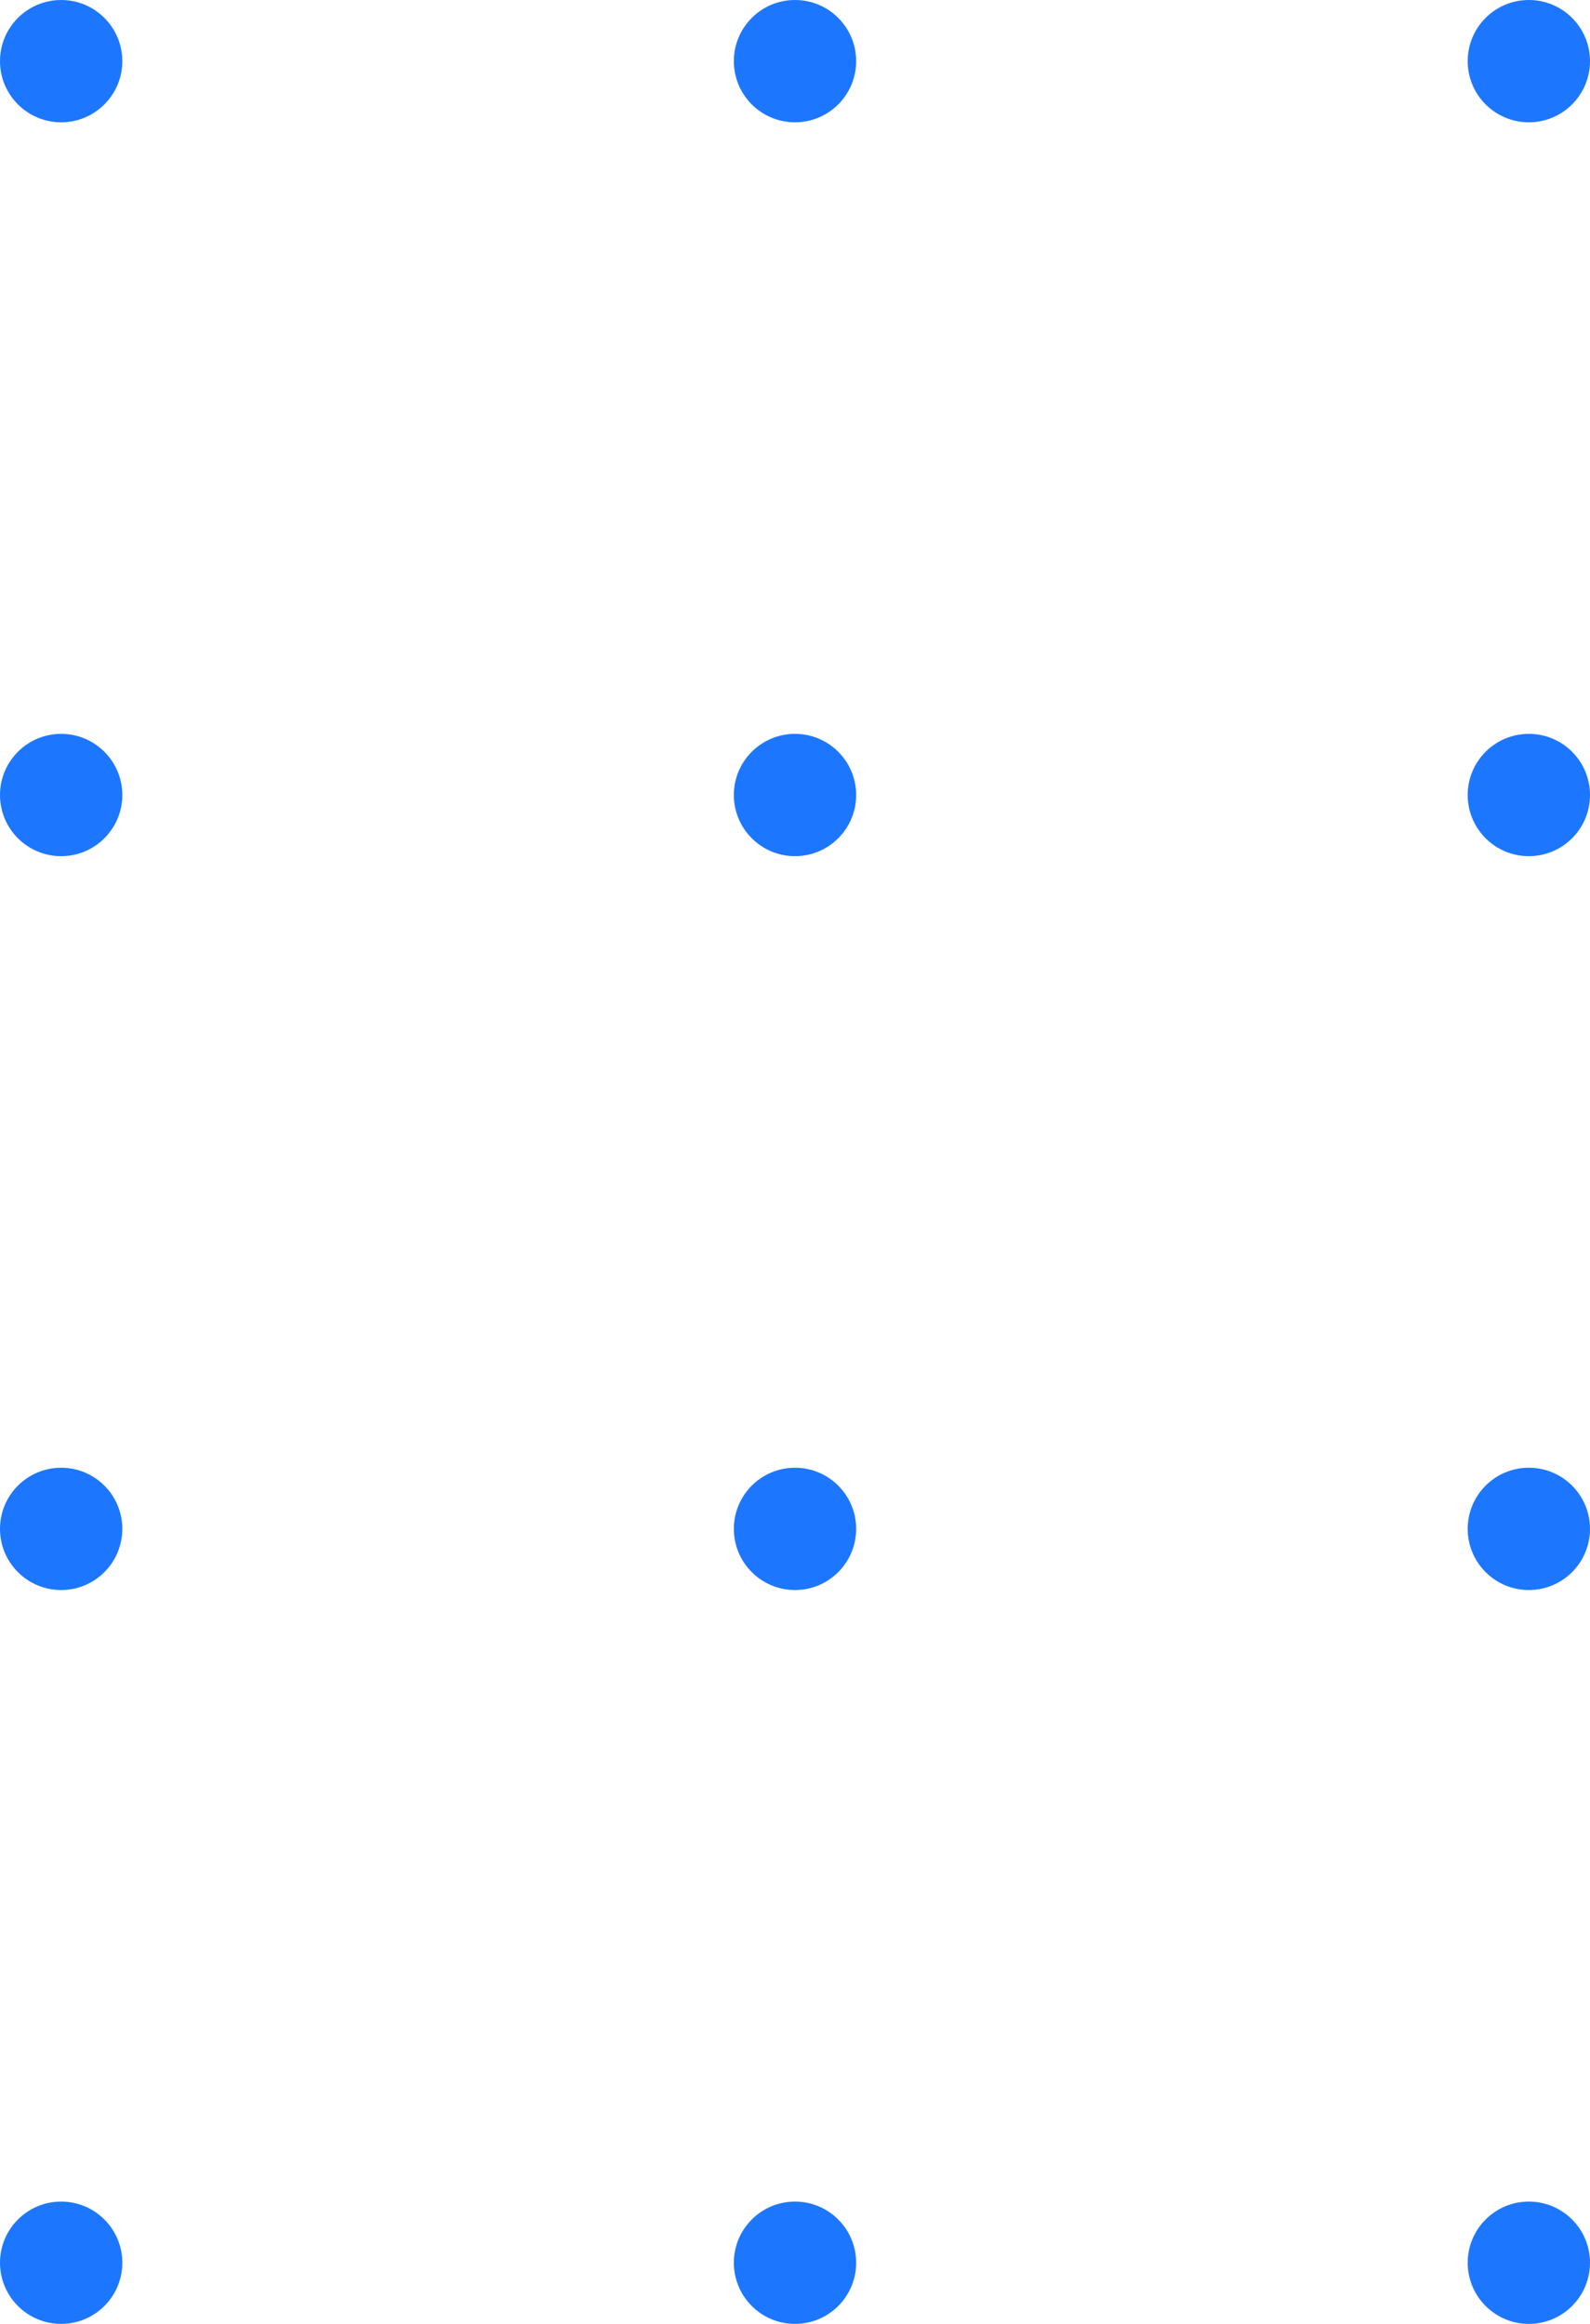 <svg width="39" height="57" viewBox="0 0 39 57" fill="none" xmlns="http://www.w3.org/2000/svg">
<circle cx="1.5" cy="1.5" r="1.5" fill="#1D77FE"/>
<circle cx="1.5" cy="19.5" r="1.5" fill="#1D77FE"/>
<circle cx="1.5" cy="37.5" r="1.5" fill="#1D77FE"/>
<circle cx="1.5" cy="55.5" r="1.5" fill="#1D77FE"/>
<circle cx="19.5" cy="1.5" r="1.5" fill="#1D77FE"/>
<circle cx="19.5" cy="19.5" r="1.5" fill="#1D77FE"/>
<circle cx="19.5" cy="37.5" r="1.5" fill="#1D77FE"/>
<circle cx="19.5" cy="55.5" r="1.5" fill="#1D77FE"/>
<circle cx="37.5" cy="1.5" r="1.5" fill="#1D77FE"/>
<circle cx="37.5" cy="19.5" r="1.5" fill="#1D77FE"/>
<circle cx="37.5" cy="37.5" r="1.5" fill="#1D77FE"/>
<circle cx="37.5" cy="55.5" r="1.5" fill="#1D77FE"/>
</svg>
